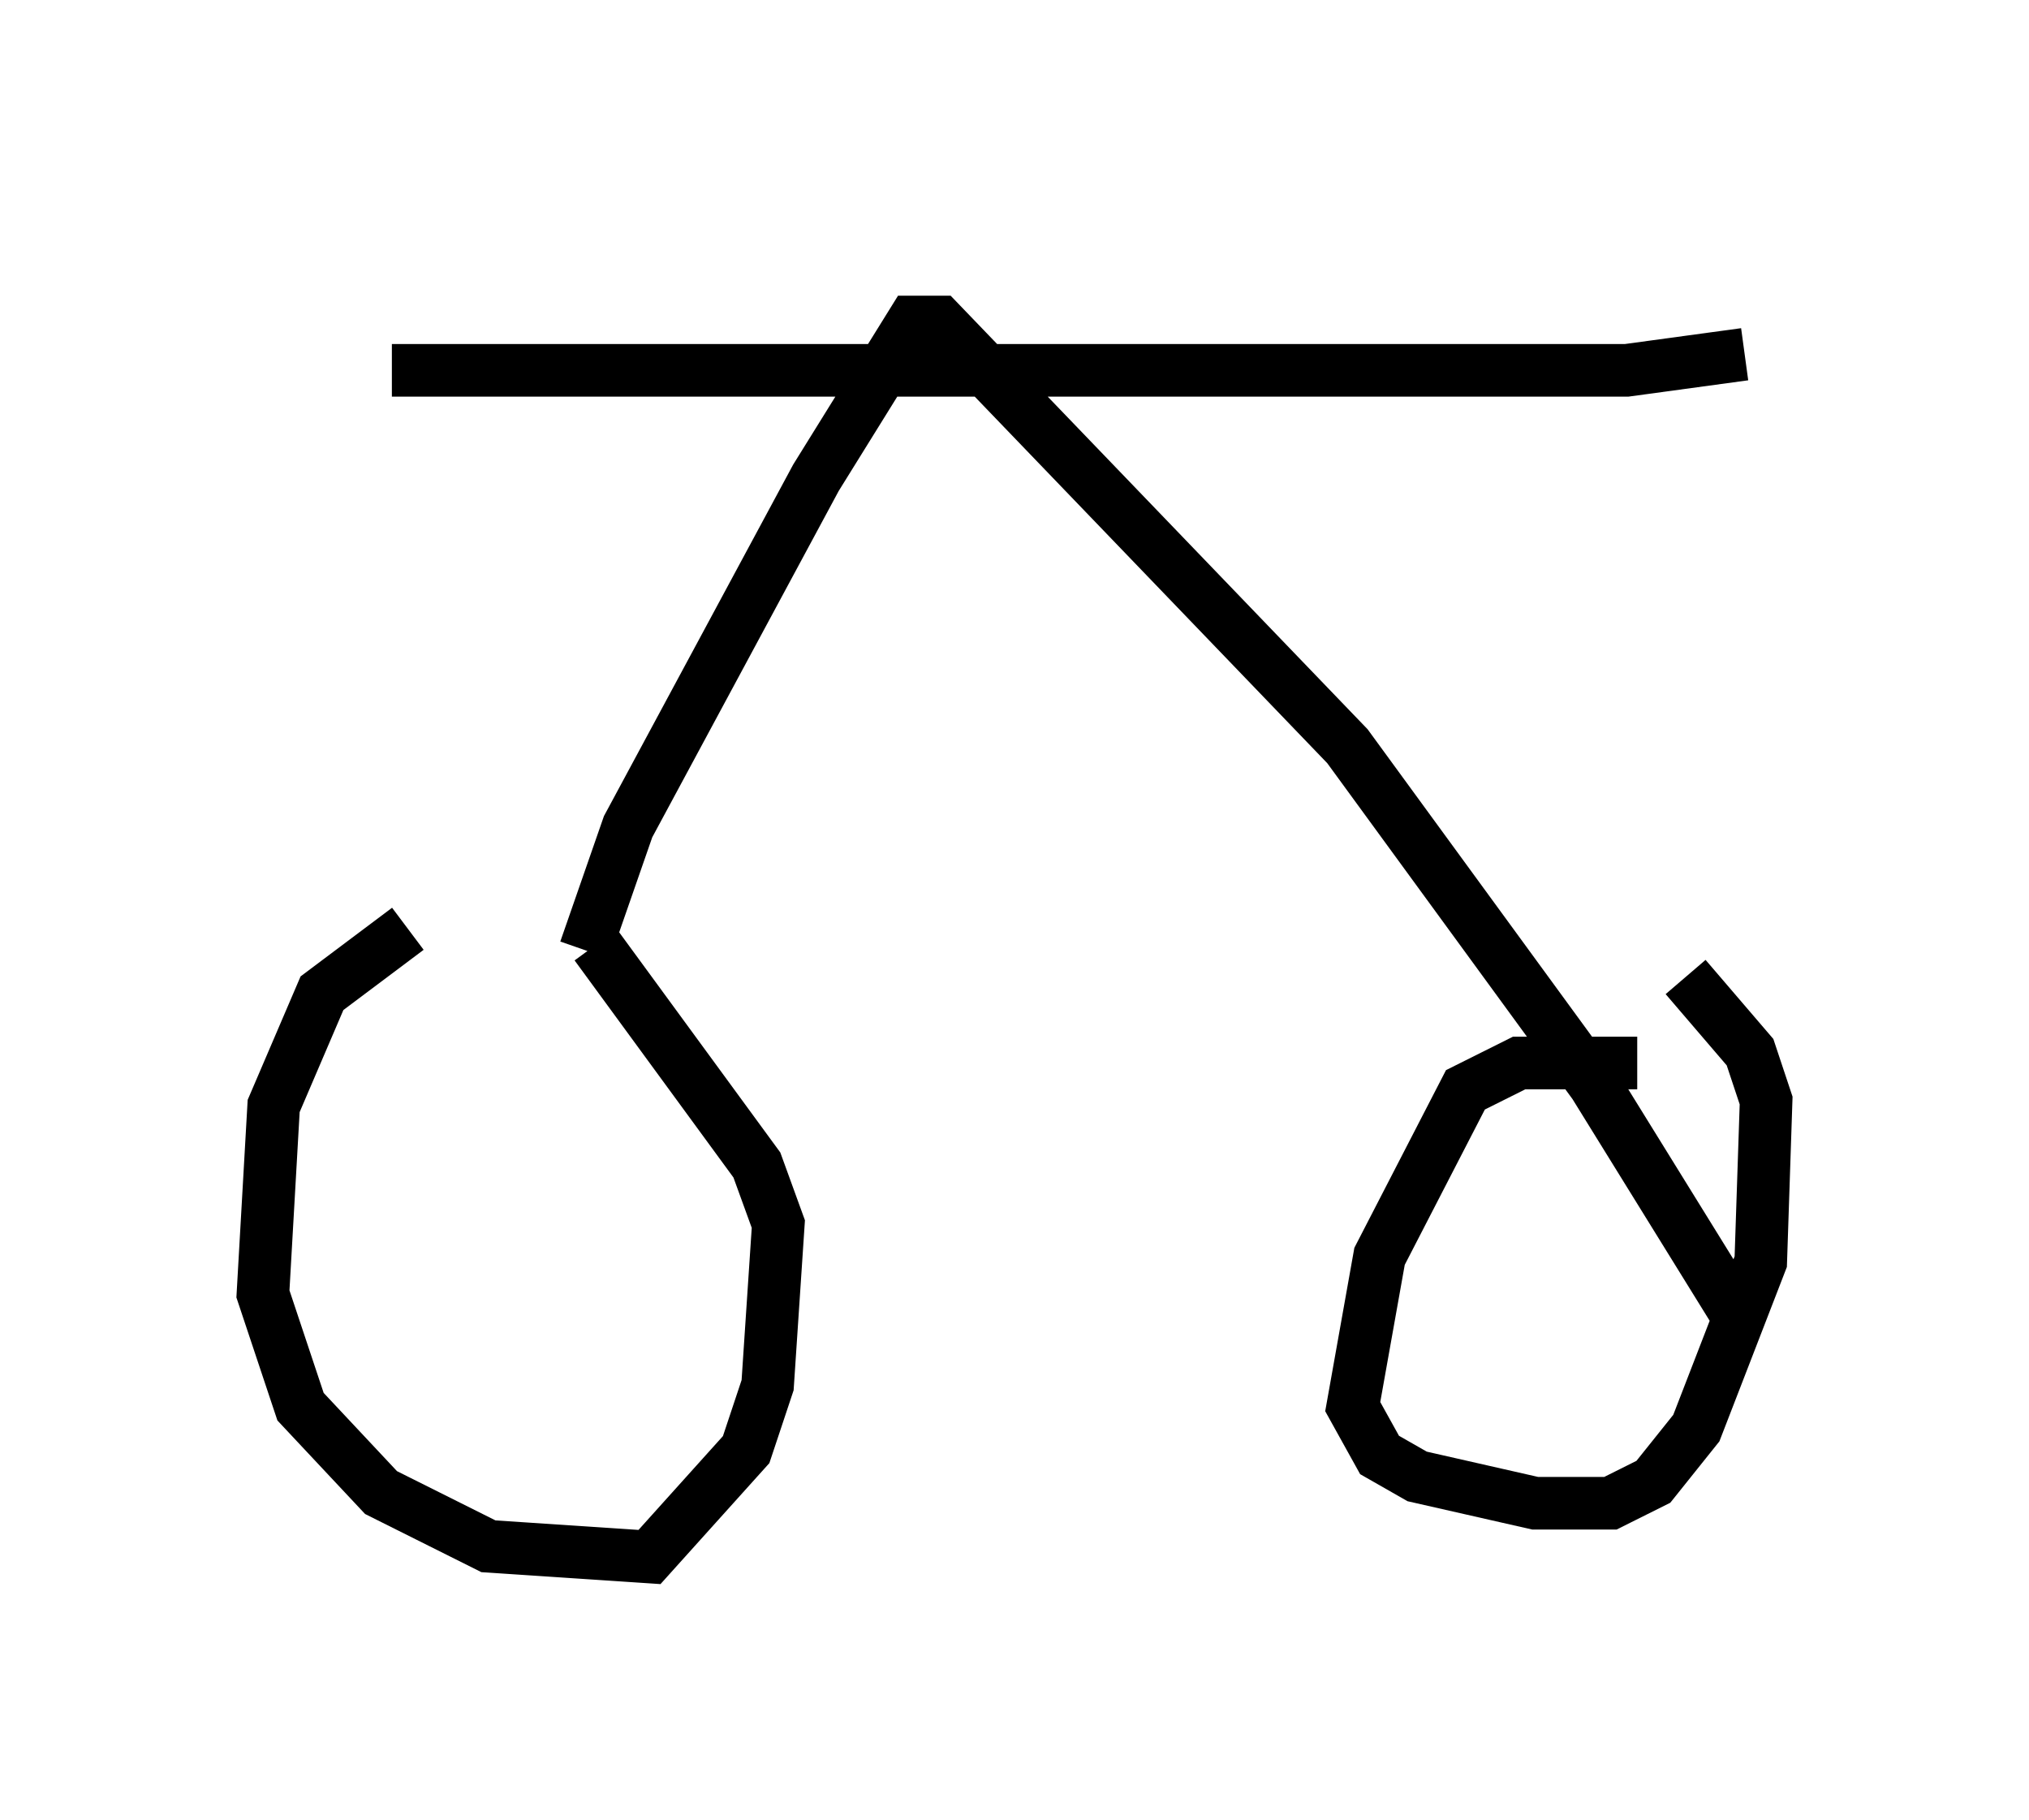 <?xml version="1.0" encoding="utf-8" ?>
<svg baseProfile="full" height="34.602" version="1.1" width="38.584" xmlns="http://www.w3.org/2000/svg" xmlns:ev="http://www.w3.org/2001/xml-events" xmlns:xlink="http://www.w3.org/1999/xlink"><defs /><rect fill="white" height="34.602" width="38.584" x="0" y="0" /><path d="M13.983, 17.658 m-6.227, 0.0 l-1.633, 1.225 -0.919, 2.144 l-0.204, 3.573 0.715, 2.144 l1.531, 1.633 2.042, 1.021 l3.063, 0.204 1.838, -2.042 l0.408, -1.225 0.204, -3.063 l-0.408, -1.123 -3.063, -4.185 m19.804, 2.246 l-2.246, 0.0 -1.021, 0.51 l-1.633, 3.165 -0.51, 2.858 l0.51, 0.919 0.715, 0.408 l2.246, 0.51 1.429, 0.0 l0.817, -0.408 0.817, -1.021 l1.225, -3.165 0.102, -3.063 l-0.306, -0.919 -1.225, -1.429 m-20.927, -0.51 l0.817, -2.348 3.573, -6.635 l1.838, -2.96 0.51, 0.0 l7.758, 8.065 4.696, 6.431 l2.654, 4.288 m-25.521, -17.865 l23.479, 0.0 2.246, -0.306 m-22.969, -1.735 " fill="none" stroke="black" stroke-width="1" /></svg>